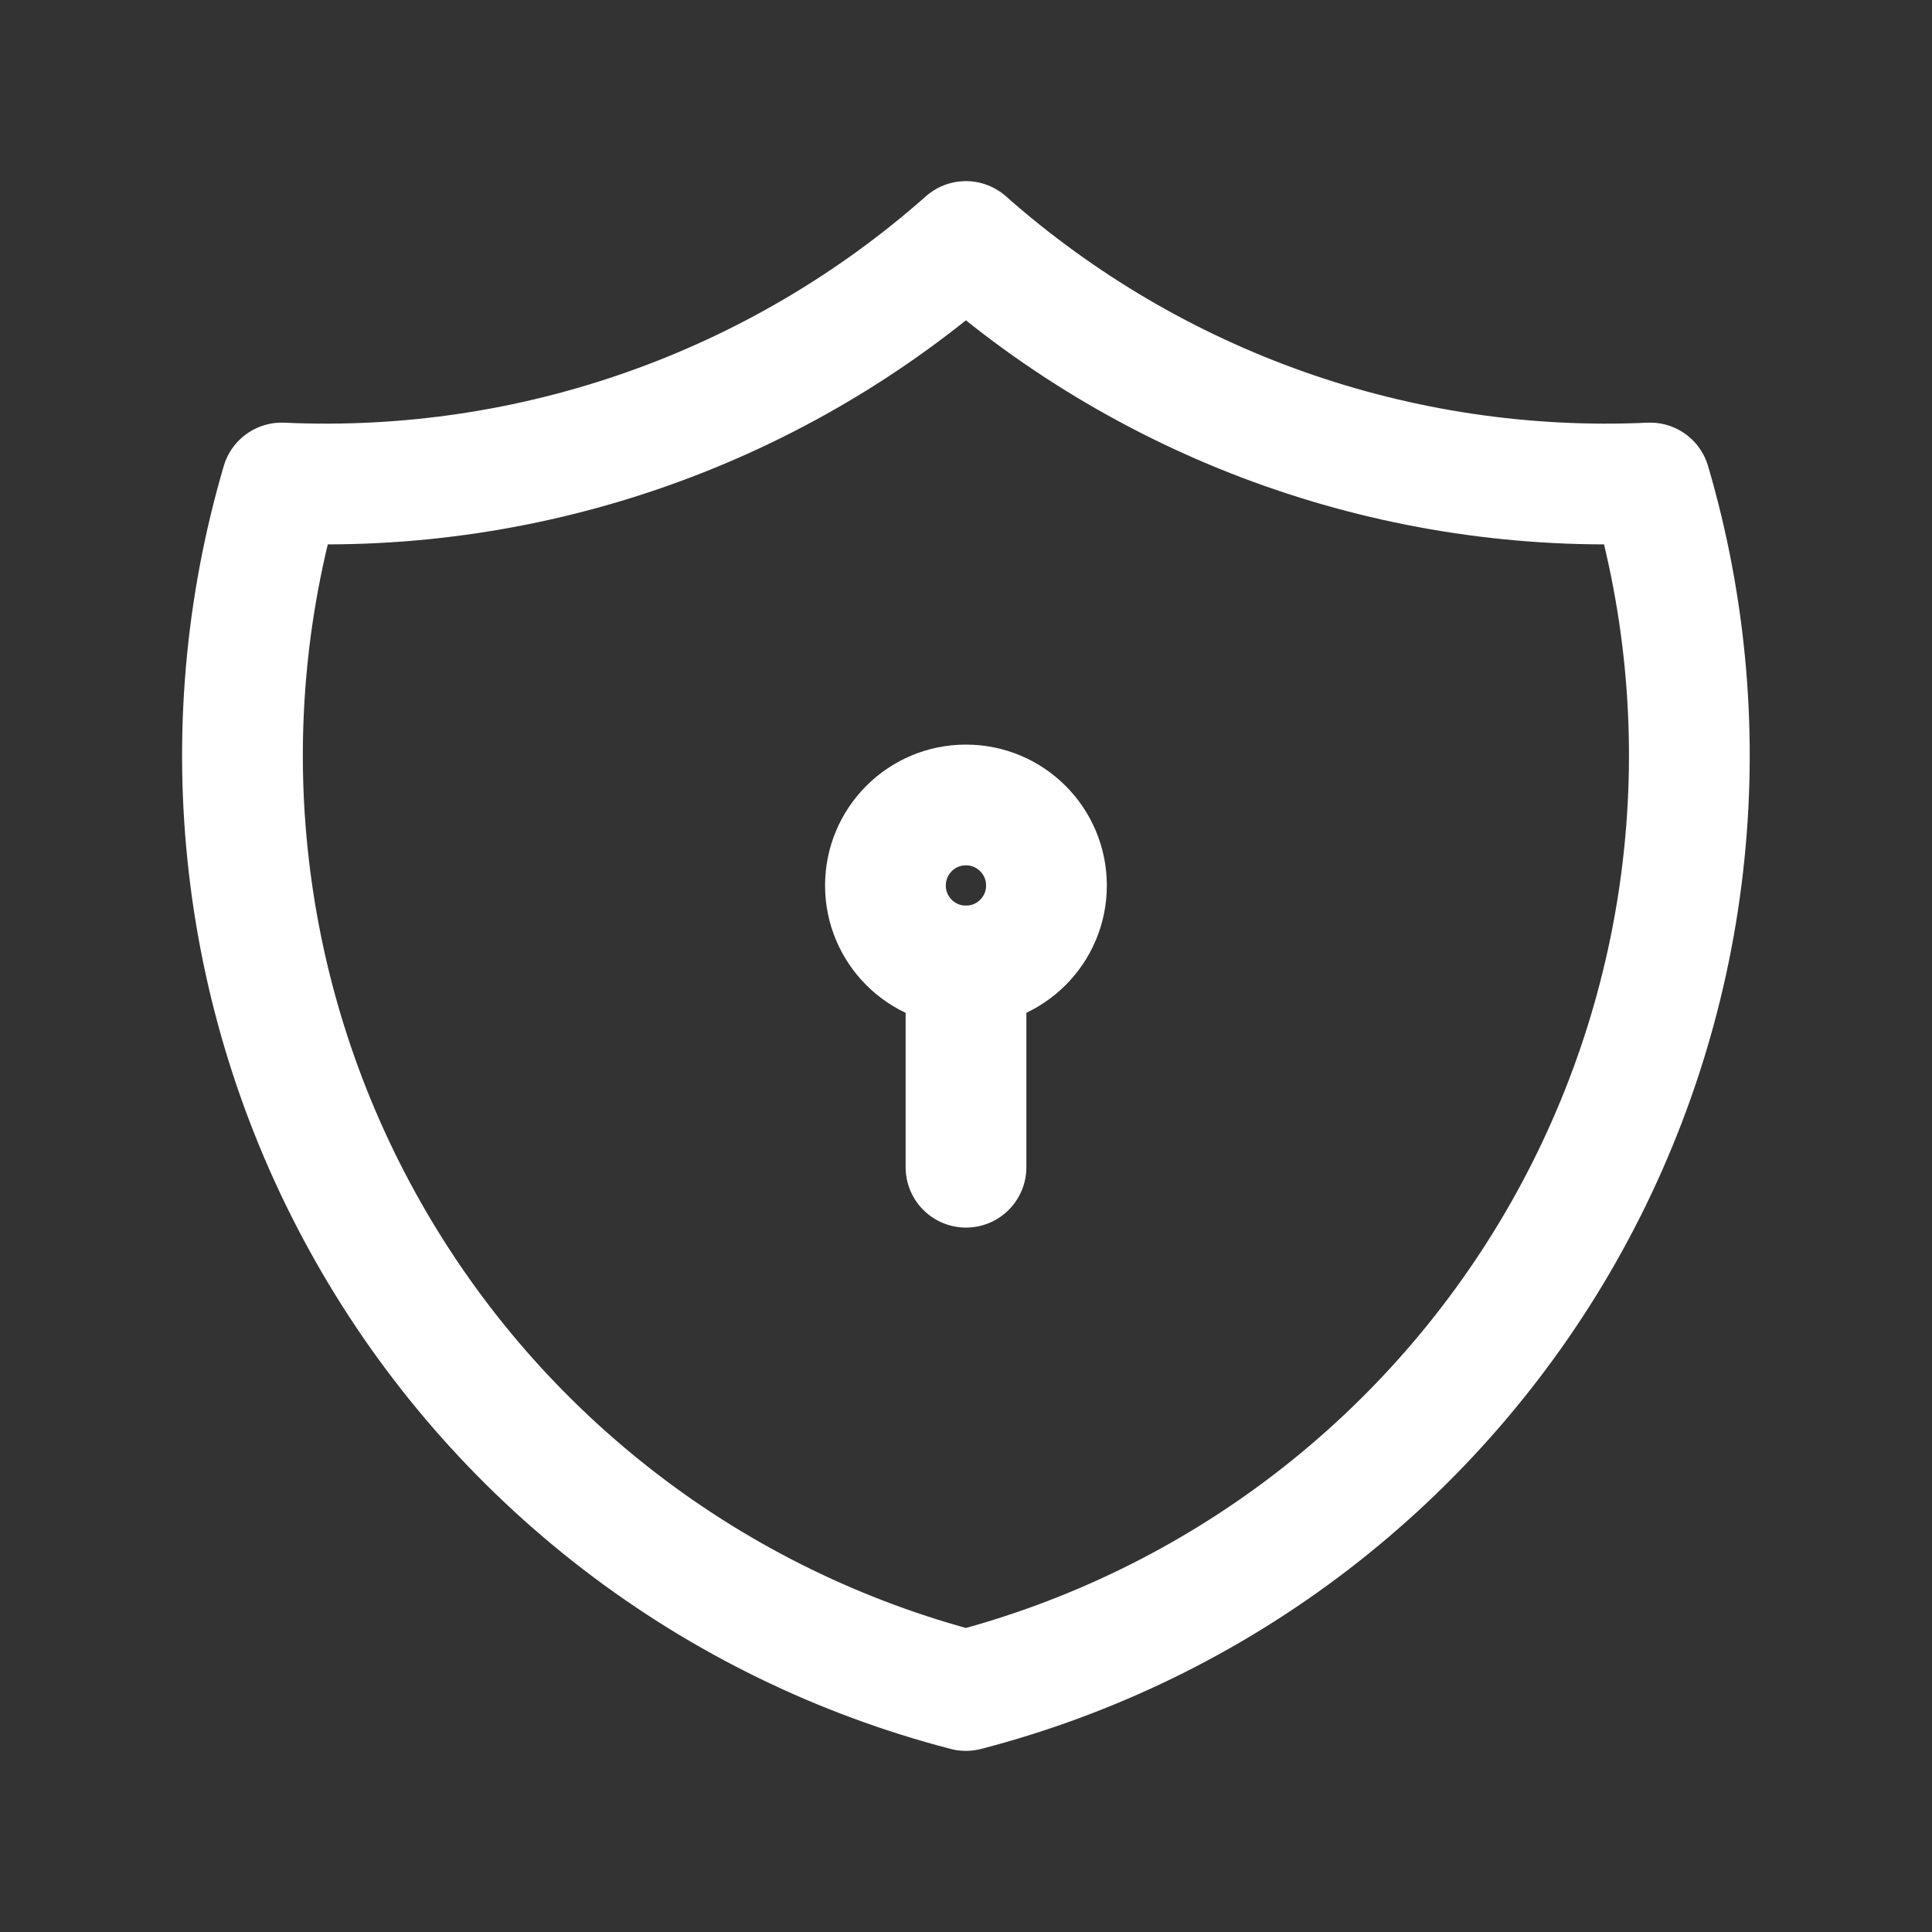 <svg width="20" height="20" viewBox="0 0 20 20" fill="none" xmlns="http://www.w3.org/2000/svg">
<rect x="0" y="0" width="20" height="20" fill="#333333" stroke="none"/>
<g clip-path="url(#clip0_154_5178)">
<path d="M9.999 2.5C11.946 4.222 14.486 5.119 17.082 5C17.46 6.286 17.576 7.635 17.422 8.966C17.269 10.297 16.849 11.584 16.189 12.75C15.528 13.916 14.639 14.938 13.576 15.754C12.513 16.57 11.296 17.163 9.999 17.5C8.702 17.163 7.485 16.57 6.422 15.754C5.359 14.938 4.47 13.916 3.81 12.75C3.149 11.584 2.729 10.297 2.576 8.966C2.422 7.635 2.538 6.286 2.916 5C5.512 5.119 8.053 4.222 9.999 2.5Z" stroke="white" stroke-width="1.25" stroke-linecap="round" stroke-linejoin="round"/>
<path d="M9.999 10C10.46 10 10.833 9.627 10.833 9.167C10.833 8.706 10.46 8.333 9.999 8.333C9.539 8.333 9.166 8.706 9.166 9.167C9.166 9.627 9.539 10 9.999 10Z" stroke="white" stroke-width="1.25" stroke-linecap="round" stroke-linejoin="round"/>
<path d="M10 10V12.083" stroke="white" stroke-width="1.25" stroke-linecap="round" stroke-linejoin="round"/>
</g>
<defs>
<clipPath id="clip0_154_5178">
<rect width="20" height="20" fill="white"/>
</clipPath>
</defs>
</svg>
